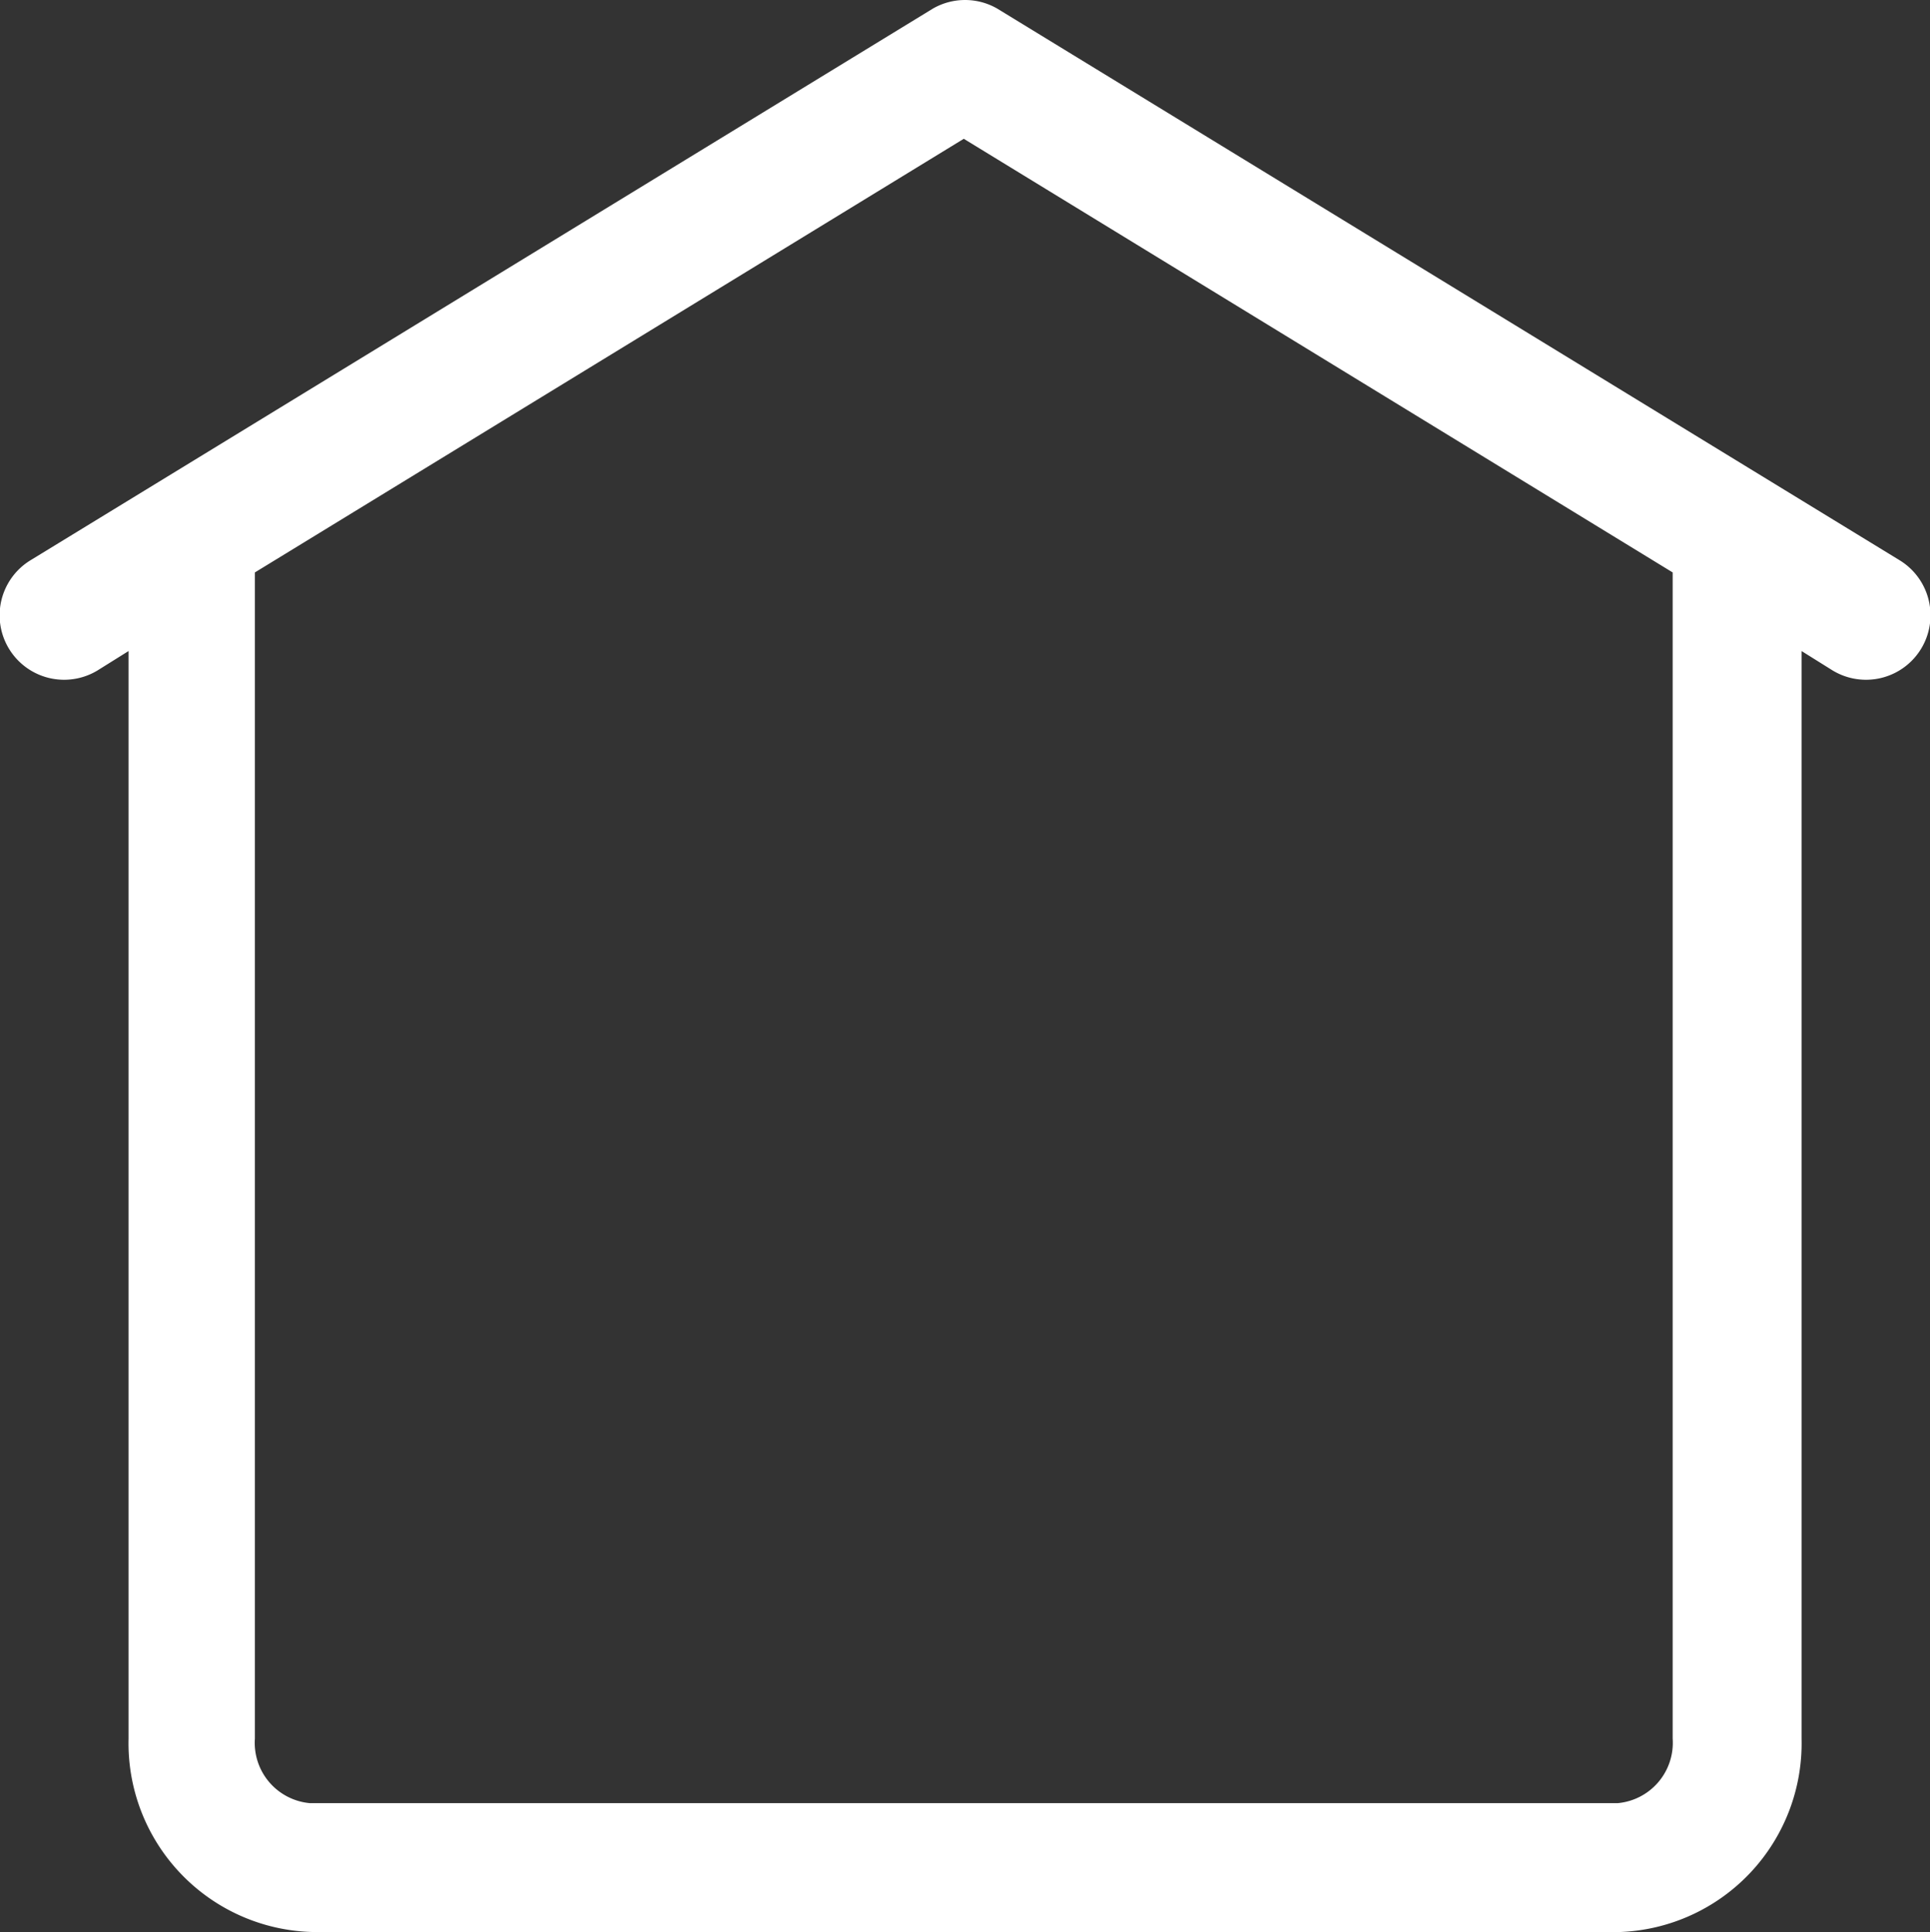 <svg xmlns="http://www.w3.org/2000/svg" width="29.948" height="29.984" viewBox="0 0 29.948 29.984">
  <rect x="0" y="0" width="29.948" height="29.984" fill="#333333" stroke="none"/>
  <path id="home" d="M30.52,9.71l-14-8.56a1,1,0,0,0-1,0l-14,8.56a1,1,0,0,0,1.04,1.71l.48-.3V28a2.93,2.93,0,0,0,2.85,3h20.3A2.93,2.93,0,0,0,29,28V11.12l.48.3a1,1,0,0,0,1.04-1.71ZM27,28a.94.94,0,0,1-.85,1H5.85A.94.94,0,0,1,5,28V9.9L16,3.17,27,9.9Z" transform="translate(-1.045 -1.016)" fill="#fff"/>
</svg>
